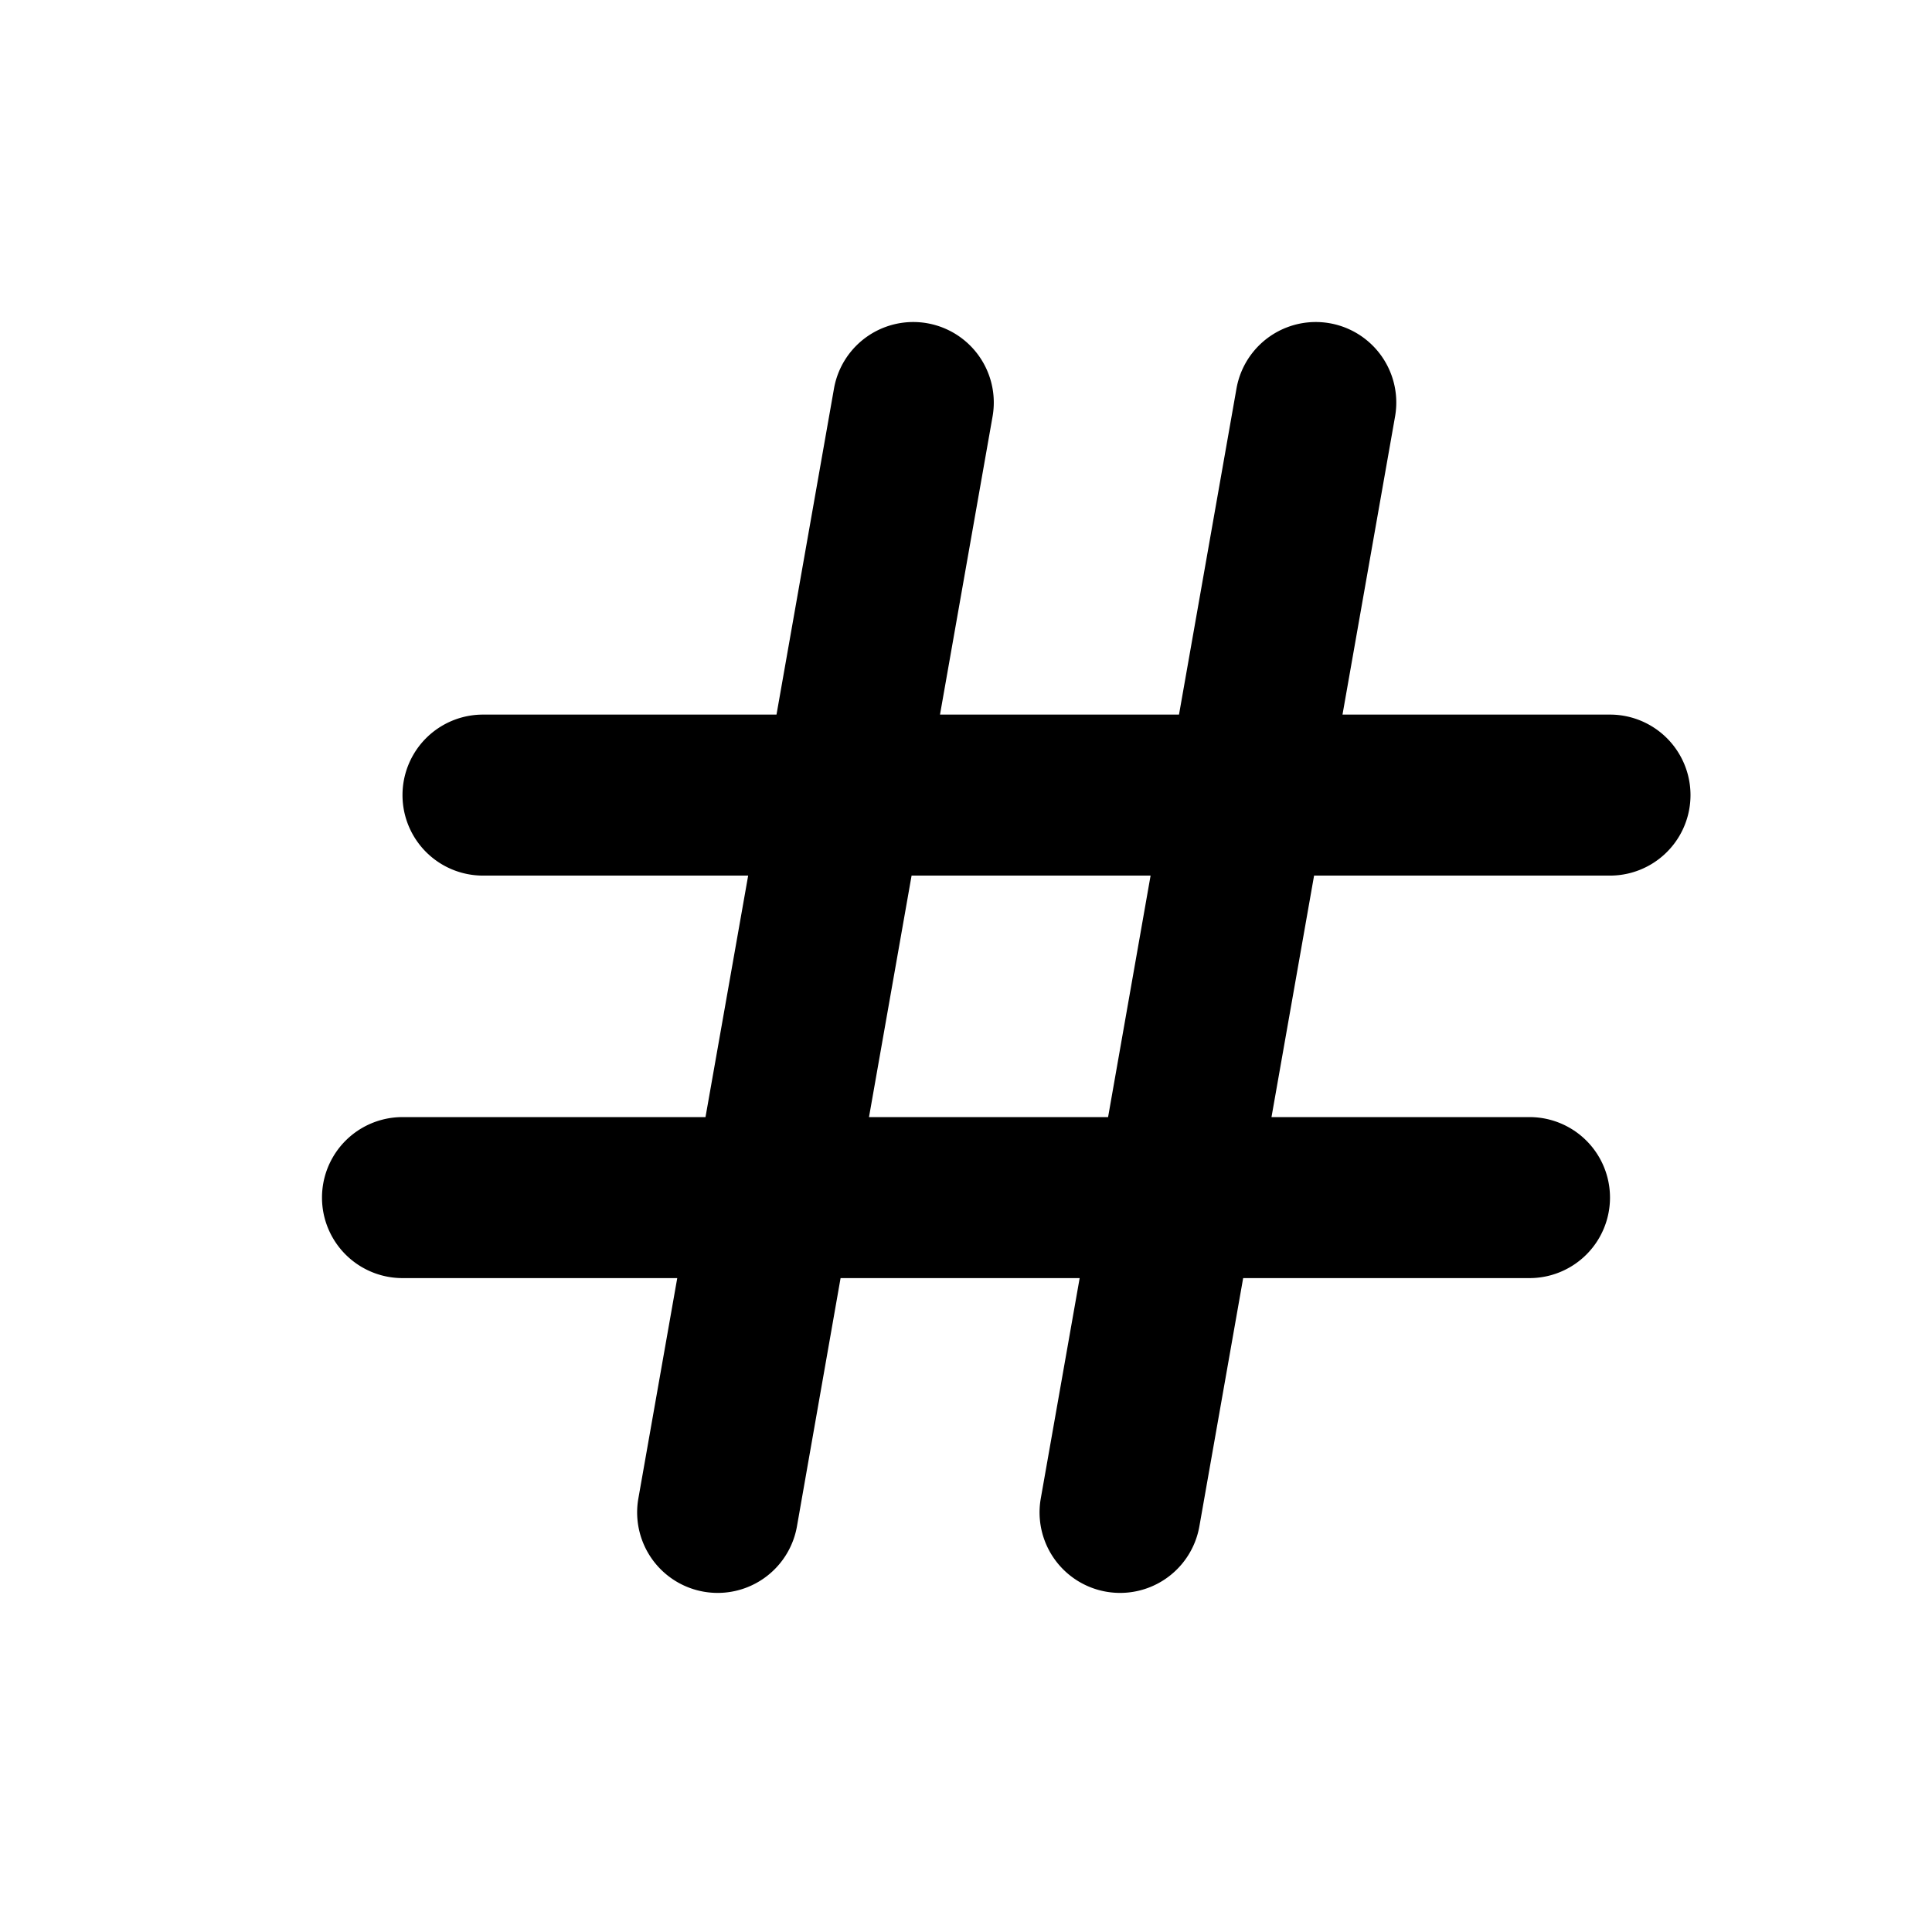<svg xmlns="http://www.w3.org/2000/svg" width="24" height="24" viewBox="0 0 24 24">
  <path fill-rule="evenodd" d="M10.36 4.827a1 1 0 0 1 1.97.347l-.653 3.703h2.969l.714-4.05a1 1 0 0 1 1.97.347l-.653 3.703H20a1 1 0 1 1 0 2h-3.676l-.529 3H19a1 1 0 1 1 0 2h-3.557l-.544 3.084a1 1 0 0 1-1.97-.347l.483-2.737h-2.97L9.9 18.961a1 1 0 1 1-1.97-.347l.483-2.737H5a1 1 0 0 1 0-2h3.764l.53-3H6a1 1 0 0 1 0-2h3.646l.714-4.05Zm.964 6.05-.529 3h2.97l.528-3h-2.969Z" clip-rule="evenodd"/>
</svg>
